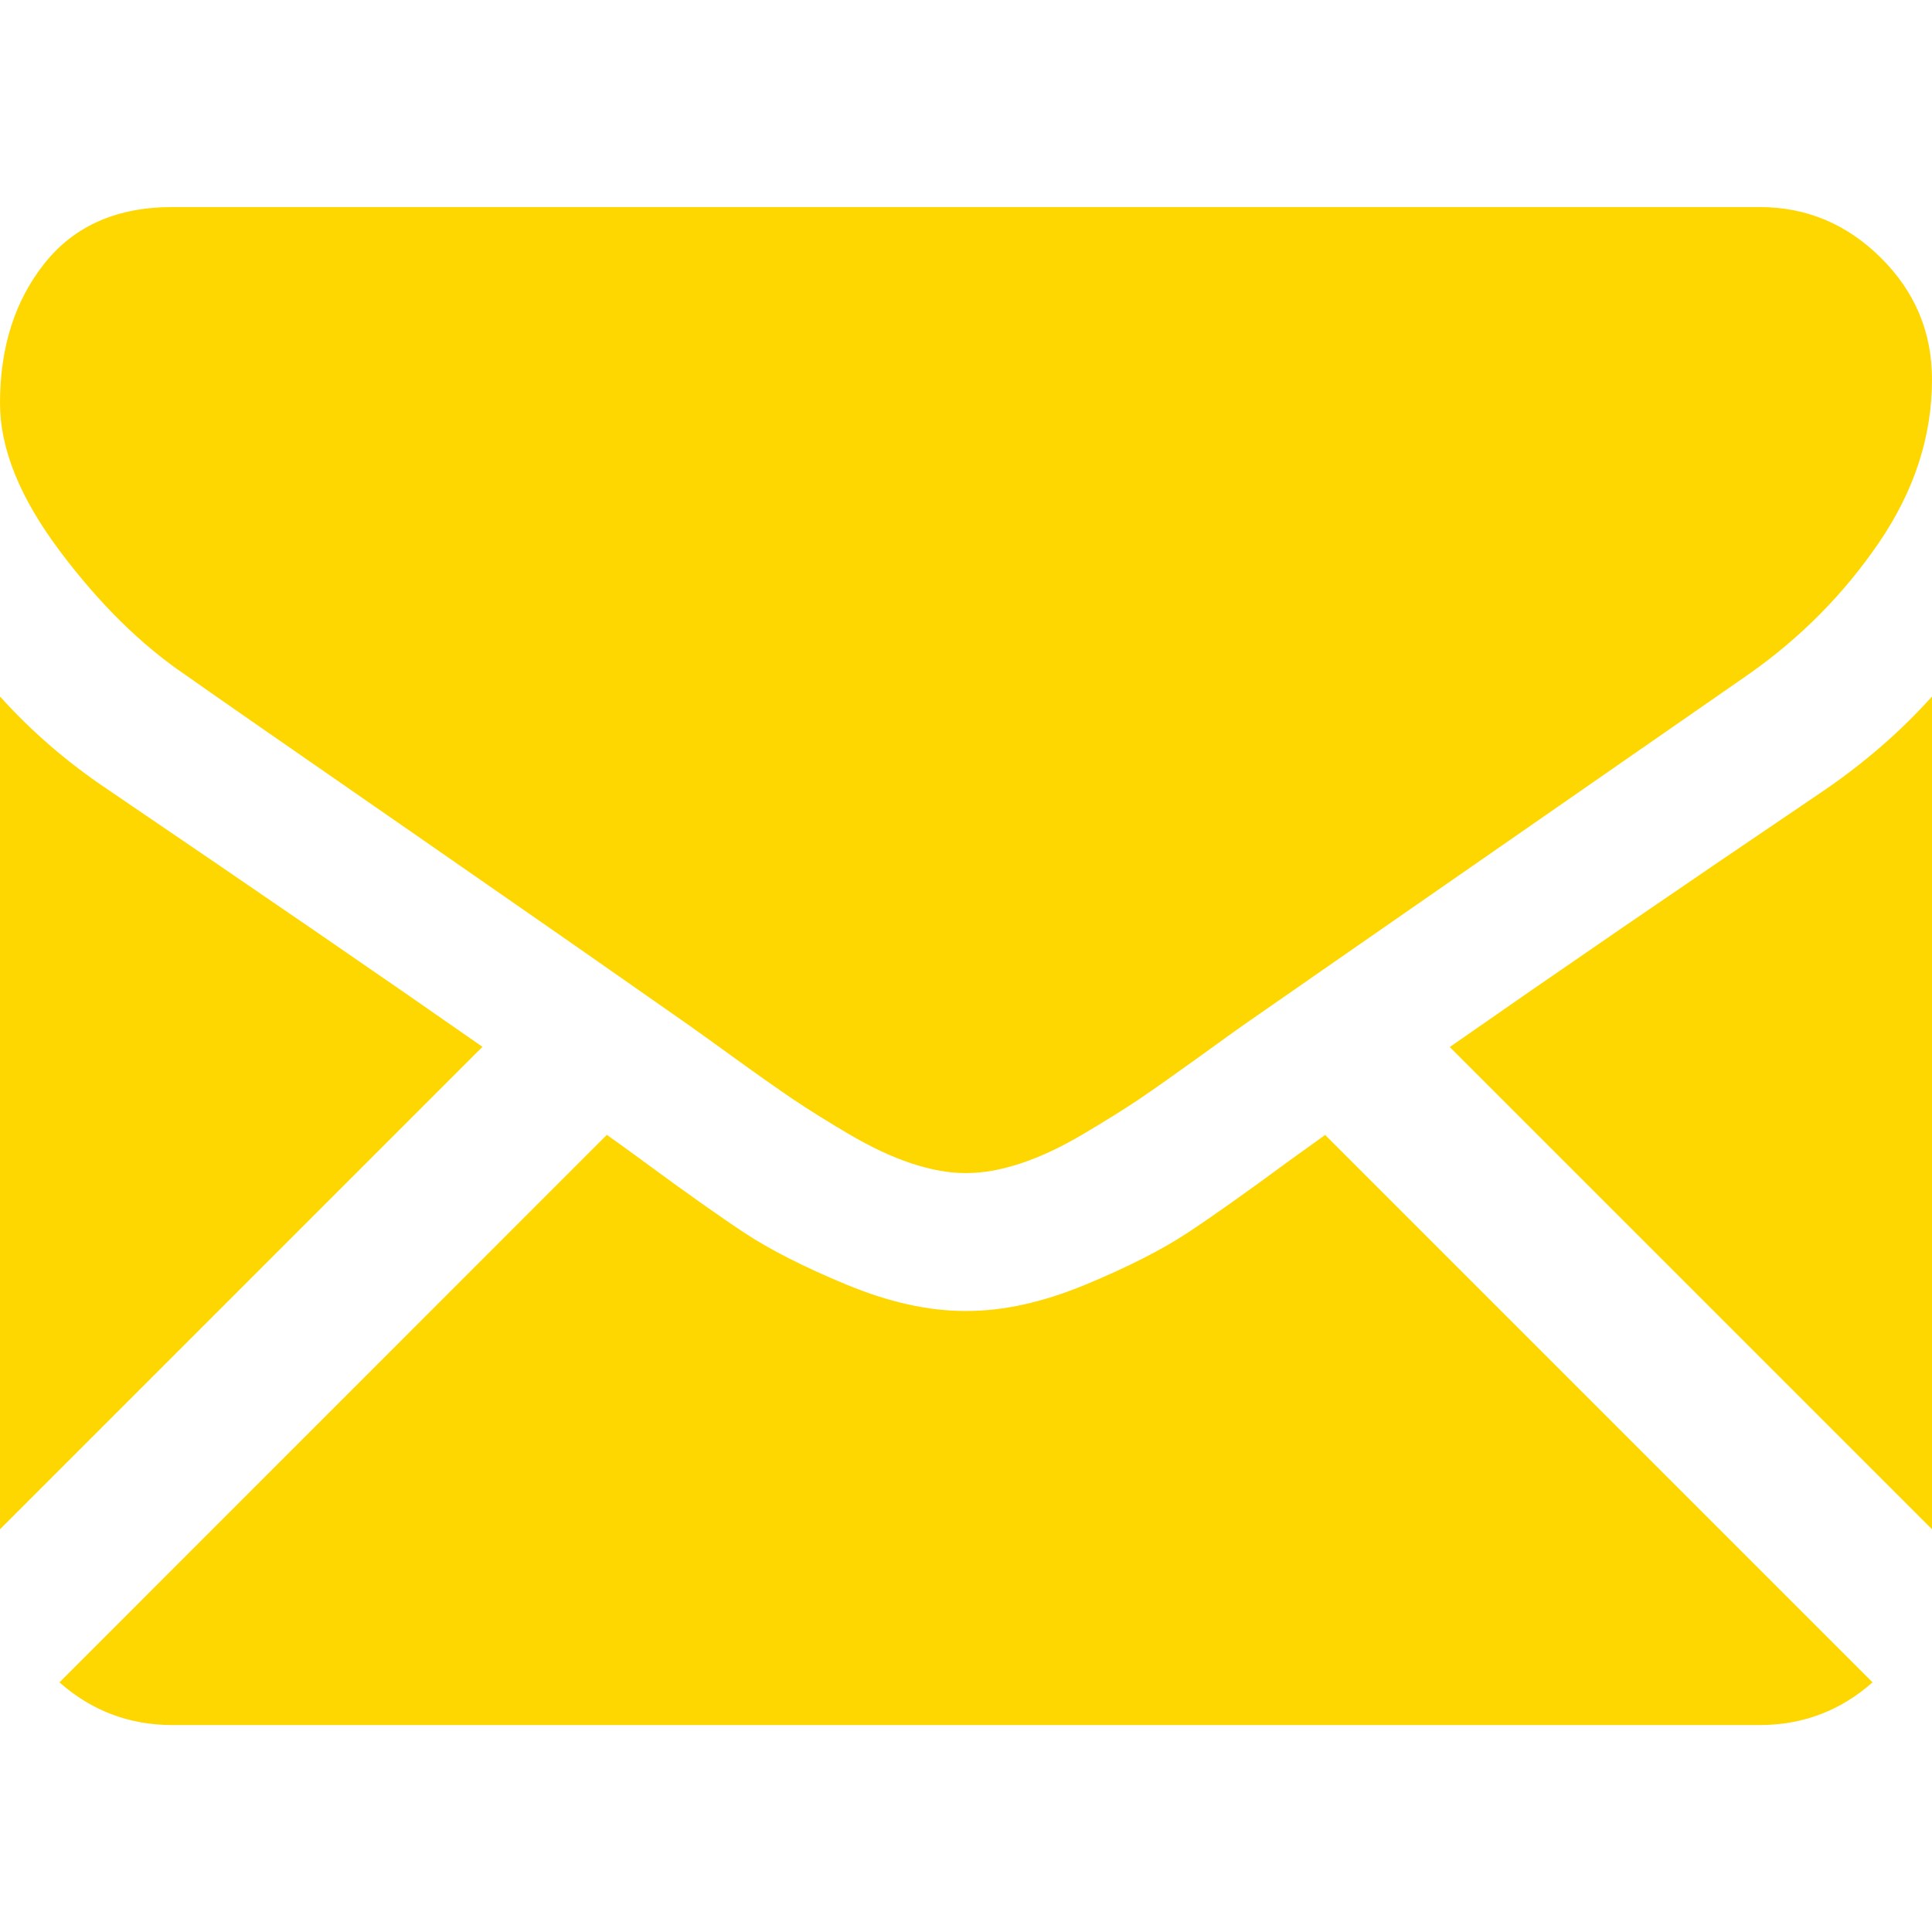 <svg width="18" height="18" viewBox="0 0 18 18" fill="none" xmlns="http://www.w3.org/2000/svg">
    <path d="M16.393 16.072C16.797 16.072 17.148 15.938 17.446 15.674L12.346 10.574C12.224 10.662 12.105 10.747 11.993 10.828C11.612 11.109 11.302 11.329 11.064 11.486C10.826 11.643 10.51 11.804 10.115 11.968C9.72 12.132 9.351 12.214 9.01 12.214H9H8.99C8.648 12.214 8.28 12.132 7.885 11.968C7.49 11.804 7.173 11.643 6.936 11.486C6.698 11.329 6.388 11.109 6.006 10.828C5.9 10.75 5.782 10.664 5.654 10.573L0.554 15.674C0.852 15.938 1.203 16.072 1.607 16.072H16.393Z" fill="#FFD700"/>
    <path d="M1.015 7.363C0.633 7.108 0.295 6.817 0 6.489V14.248L4.495 9.753C3.596 9.125 2.437 8.329 1.015 7.363Z" fill="#FFD700"/>
    <path d="M16.996 7.363C15.627 8.289 14.465 9.086 13.507 9.755L18 14.248V6.489C17.712 6.81 17.377 7.102 16.996 7.363Z" fill="#FFD700"/>
    <path d="M16.393 1.929H1.607C1.091 1.929 0.695 2.103 0.417 2.451C0.139 2.799 0 3.234 0 3.757C0 4.178 0.184 4.635 0.553 5.128C0.921 5.62 1.313 6.007 1.728 6.288C1.955 6.449 2.642 6.926 3.787 7.719C4.405 8.148 4.943 8.521 5.405 8.843C5.799 9.118 6.138 9.355 6.419 9.552C6.451 9.575 6.502 9.611 6.569 9.659C6.641 9.711 6.733 9.777 6.846 9.859C7.063 10.016 7.244 10.143 7.388 10.241C7.532 10.338 7.706 10.446 7.91 10.567C8.115 10.687 8.307 10.778 8.488 10.838C8.669 10.898 8.836 10.929 8.99 10.929H9H9.01C9.164 10.929 9.332 10.898 9.513 10.838C9.693 10.778 9.886 10.688 10.09 10.567C10.294 10.446 10.468 10.338 10.613 10.241C10.757 10.143 10.937 10.016 11.155 9.859C11.268 9.777 11.359 9.711 11.432 9.659C11.499 9.611 11.55 9.575 11.582 9.552C11.8 9.4 12.141 9.164 12.598 8.846C13.431 8.267 14.658 7.416 16.283 6.288C16.772 5.946 17.18 5.534 17.508 5.052C17.836 4.57 18 4.065 18 3.536C18 3.094 17.841 2.716 17.523 2.401C17.205 2.086 16.828 1.929 16.393 1.929Z" fill="#FFD700"/>
</svg>